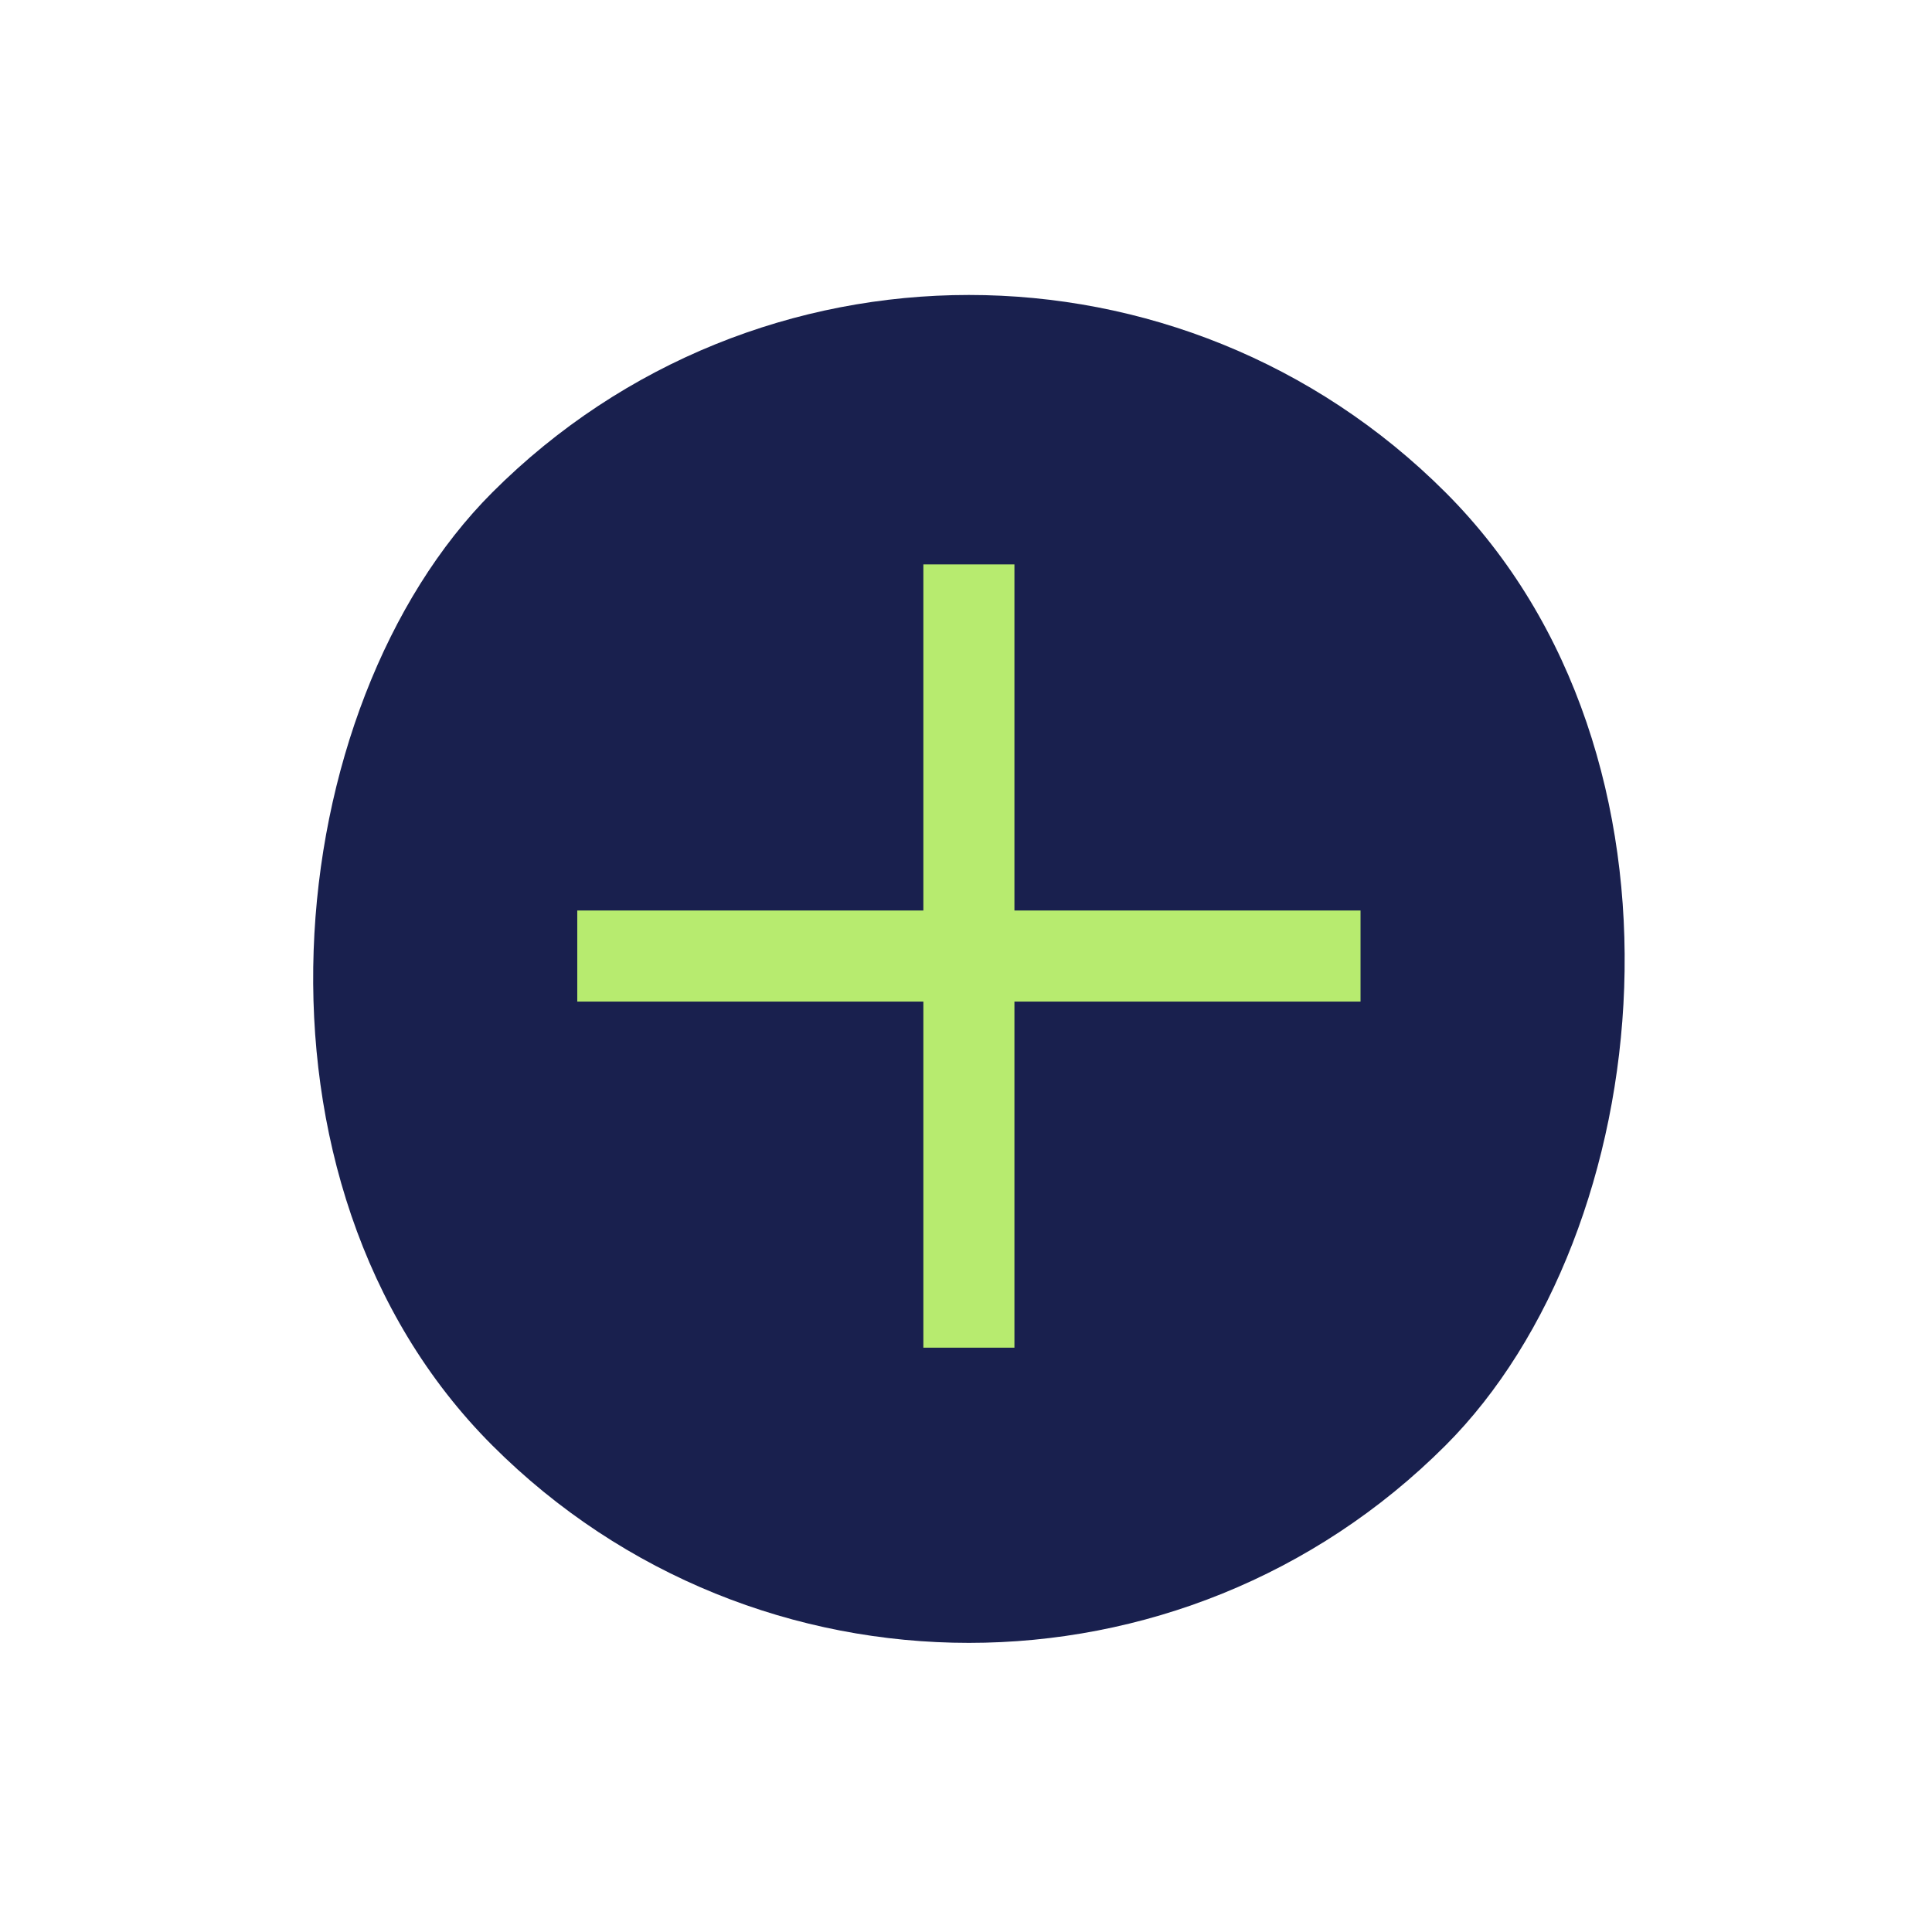 <?xml version="1.0" encoding="UTF-8"?>
<svg width="43px" height="43px" viewBox="0 0 43 43" version="1.1" xmlns="http://www.w3.org/2000/svg" xmlns:xlink="http://www.w3.org/1999/xlink">
    <title>CLOSE</title>
    <g id="Page-1" stroke="none" stroke-width="1" fill="none" fill-rule="evenodd">
        <g id="App---" transform="translate(-306, -182)">
            <g id="Dashboard" transform="translate(1, 156)">
                <g id="hover" transform="translate(27, 0)">
                    <g id="CLOSE" transform="translate(299.565, 47.565) rotate(45) translate(-299.565, -47.565)translate(284.565, 32.565)">
                        <rect id="Rectangle-4" fill="#19204E" x="0" y="0" width="30" height="30" rx="15"></rect>
                        <polygon id="Rectangle" fill="#B7EB6F" transform="translate(14.797, 14.797) rotate(45) translate(-14.797, -14.797)" points="13.784 6.081 15.811 6.081 15.811 23.514 13.784 23.514"></polygon>
                        <polygon id="Rectangle" fill="#B7EB6F" transform="translate(14.797, 14.797) scale(-1, 1) rotate(45) translate(-14.797, -14.797)" points="13.784 6.081 15.811 6.081 15.811 23.514 13.784 23.514"></polygon>
                    </g>
                </g>
            </g>
        </g>
    </g>
</svg>
